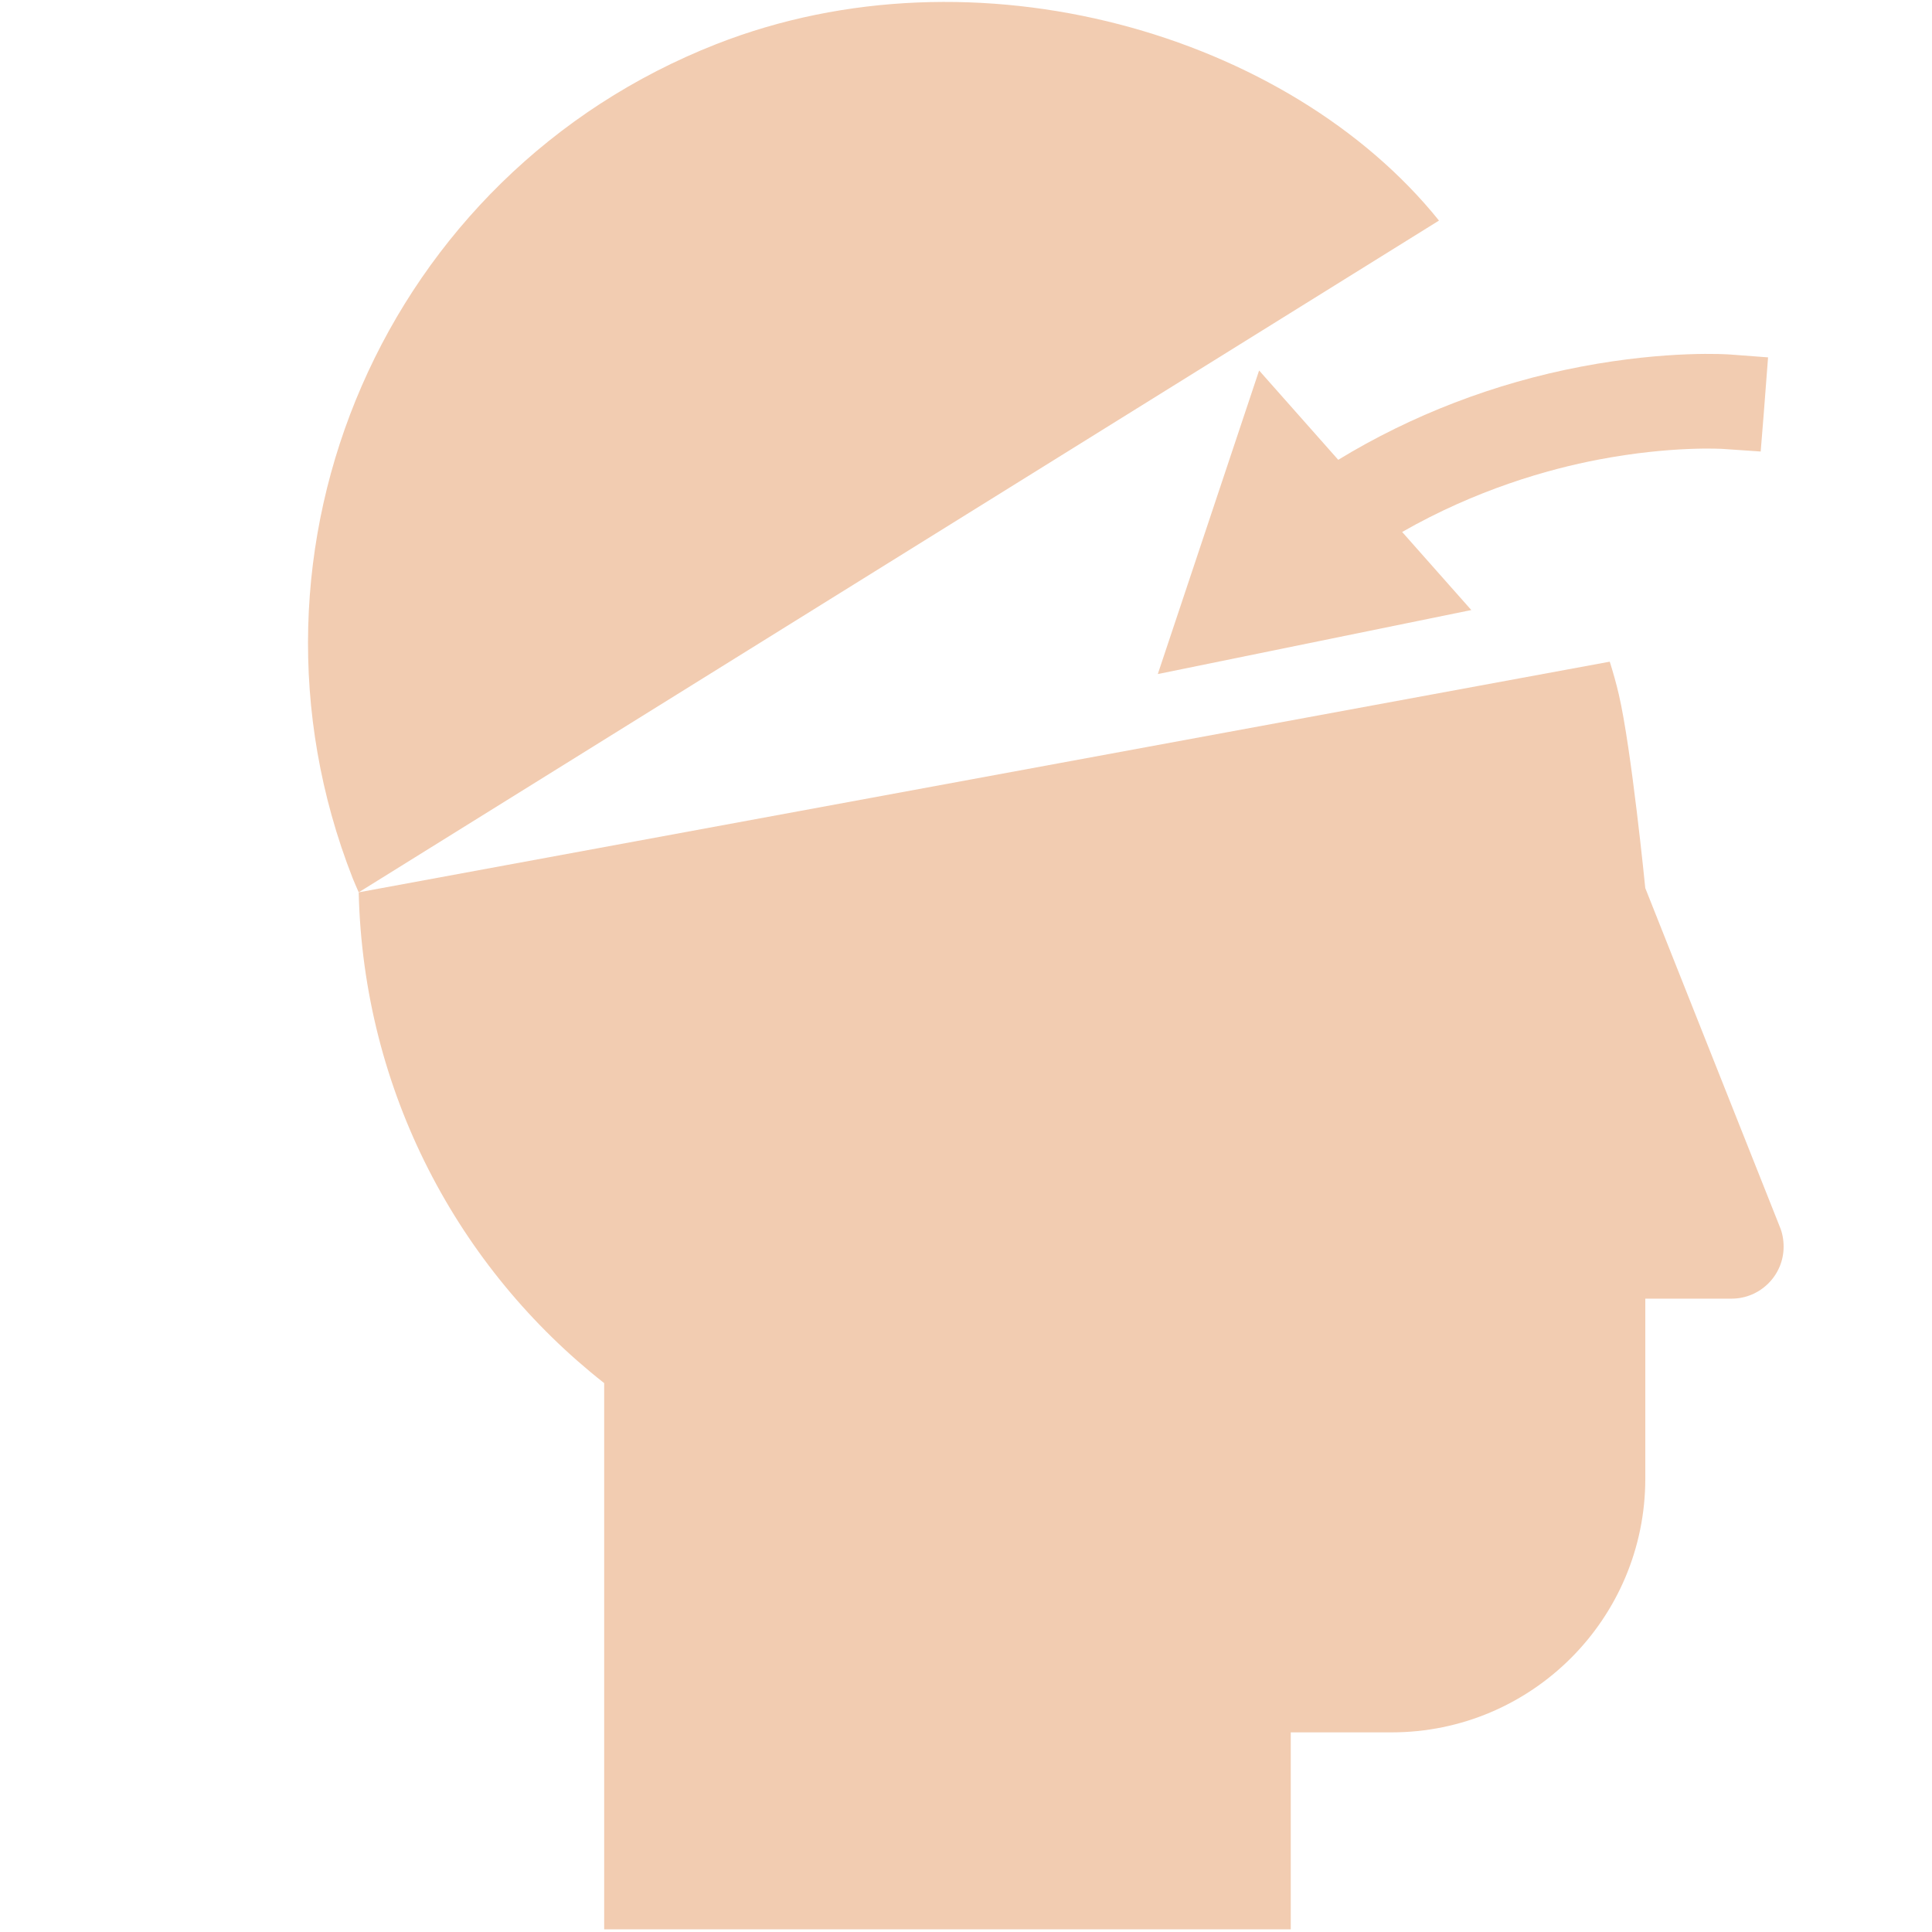 <?xml version="1.0" encoding="UTF-8"?>
<svg width="1200pt" height="1200pt" version="1.1" viewBox="0 0 1200 1200" xmlns="http://www.w3.org/2000/svg">
 <g fill="#f2ccb1">
  <path d="m219.07 545.51c-80.676-205.55 20.473-437.51 225.84-518.11 161.23-63.277 355.74-6.227 448.87 109.6l-670.98 417.25c-1.227-2.938-2.559-5.769-3.734-8.734z"/>
  <path d="m999.85 410.98c2.09 6.695 4.019 13.402 5.578 20.16 7.848 33.348 16.477 120.45 16.477 120.45l83.52 210.29c1.609 3.793 2.41 8.027 2.41 12.516 0 17.746-14.531 32.219-32.328 32.219h-53.578v111.73c0 87.098-70.559 157.66-157.59 157.66h-62.629v122.35h-426.44v-339.27c-90.695-71.328-149.58-181.21-152.47-304.84z"/>
  <path d="m1074.7 220.2c-1.57-0.121-38.594-2.734-92.531 7.5-54.012 10.262-105.46 30.168-150.97 57.898l-49.141-55.488-62.926 188.56 194.72-39.758-42.949-48.492c45.66-26.09 90.145-38.93 122.23-45.012 45.359-8.629 76.859-6.59 77.16-6.562l23.305 1.598 1.883-23.27 2.699-35.207z"/>
 </g>
</svg>
